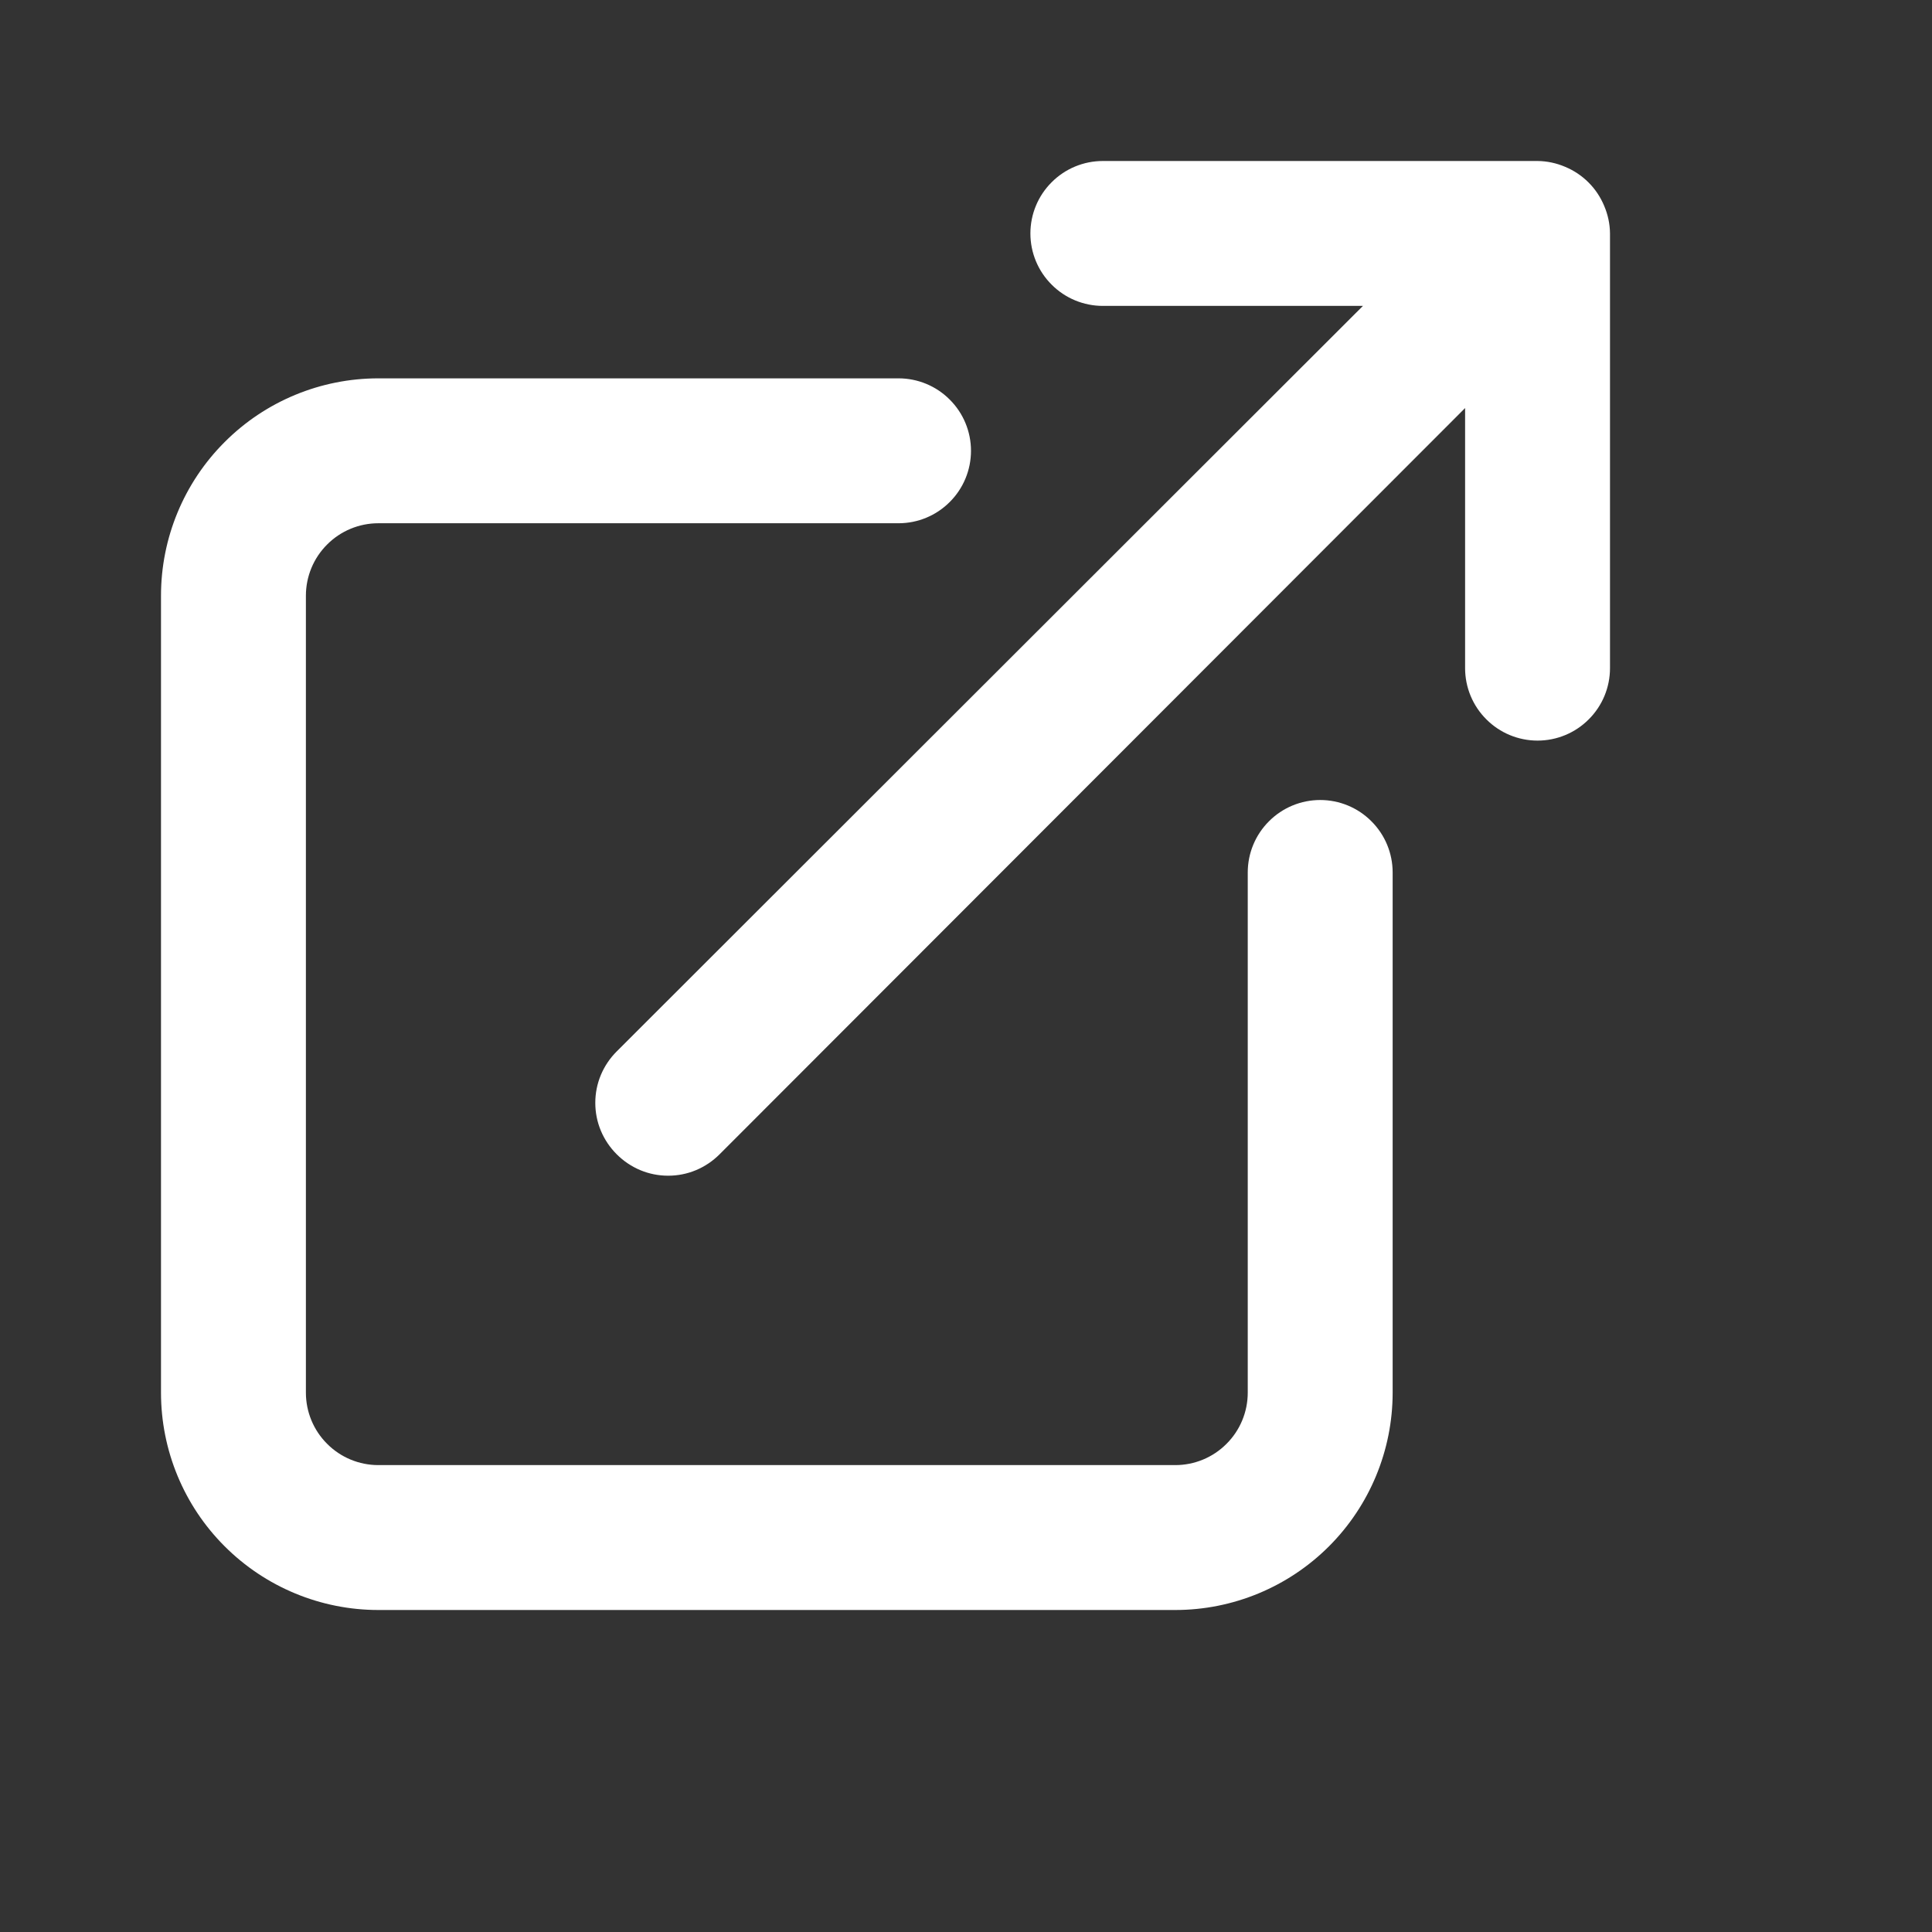 <svg width="24" height="24" viewBox="0 0 24 24" fill="none" xmlns="http://www.w3.org/2000/svg">
<rect x="0" y="0" width="24" height="24" fill="#333333" stroke="none"/>
<path d="M16.4 9.938C16.161 9.938 15.932 10.033 15.764 10.202C15.595 10.37 15.5 10.599 15.5 10.838V17.3C15.5 17.539 15.405 17.768 15.236 17.936C15.068 18.105 14.839 18.2 14.6 18.2H4.7C4.461 18.2 4.232 18.105 4.064 17.936C3.895 17.768 3.8 17.539 3.8 17.3V7.4C3.8 7.161 3.895 6.932 4.064 6.764C4.232 6.595 4.461 6.5 4.7 6.5H11.162C11.401 6.5 11.63 6.405 11.798 6.236C11.967 6.068 12.062 5.839 12.062 5.6C12.062 5.361 11.967 5.132 11.798 4.964C11.63 4.795 11.401 4.7 11.162 4.7H4.7C3.984 4.7 3.297 4.984 2.791 5.491C2.284 5.997 2 6.684 2 7.4V17.3C2 18.016 2.284 18.703 2.791 19.209C3.297 19.715 3.984 20 4.7 20H14.6C15.316 20 16.003 19.715 16.509 19.209C17.015 18.703 17.3 18.016 17.3 17.3V10.838C17.3 10.599 17.205 10.37 17.036 10.202C16.868 10.033 16.639 9.938 16.4 9.938ZM19.928 2.558C19.837 2.338 19.662 2.163 19.442 2.072C19.334 2.026 19.218 2.001 19.1 2H13.7C13.461 2 13.232 2.095 13.064 2.264C12.895 2.432 12.8 2.661 12.8 2.9C12.8 3.139 12.895 3.368 13.064 3.536C13.232 3.705 13.461 3.8 13.7 3.8H16.931L7.661 13.061C7.577 13.145 7.51 13.244 7.464 13.354C7.418 13.464 7.395 13.581 7.395 13.7C7.395 13.819 7.418 13.936 7.464 14.046C7.51 14.156 7.577 14.255 7.661 14.339C7.745 14.423 7.844 14.49 7.954 14.536C8.064 14.582 8.181 14.605 8.3 14.605C8.419 14.605 8.536 14.582 8.646 14.536C8.756 14.49 8.855 14.423 8.939 14.339L18.2 5.069V8.3C18.2 8.539 18.295 8.768 18.464 8.936C18.632 9.105 18.861 9.2 19.1 9.2C19.339 9.2 19.568 9.105 19.736 8.936C19.905 8.768 20 8.539 20 8.3V2.9C19.999 2.782 19.974 2.666 19.928 2.558Z" fill="white"/>
</svg>

